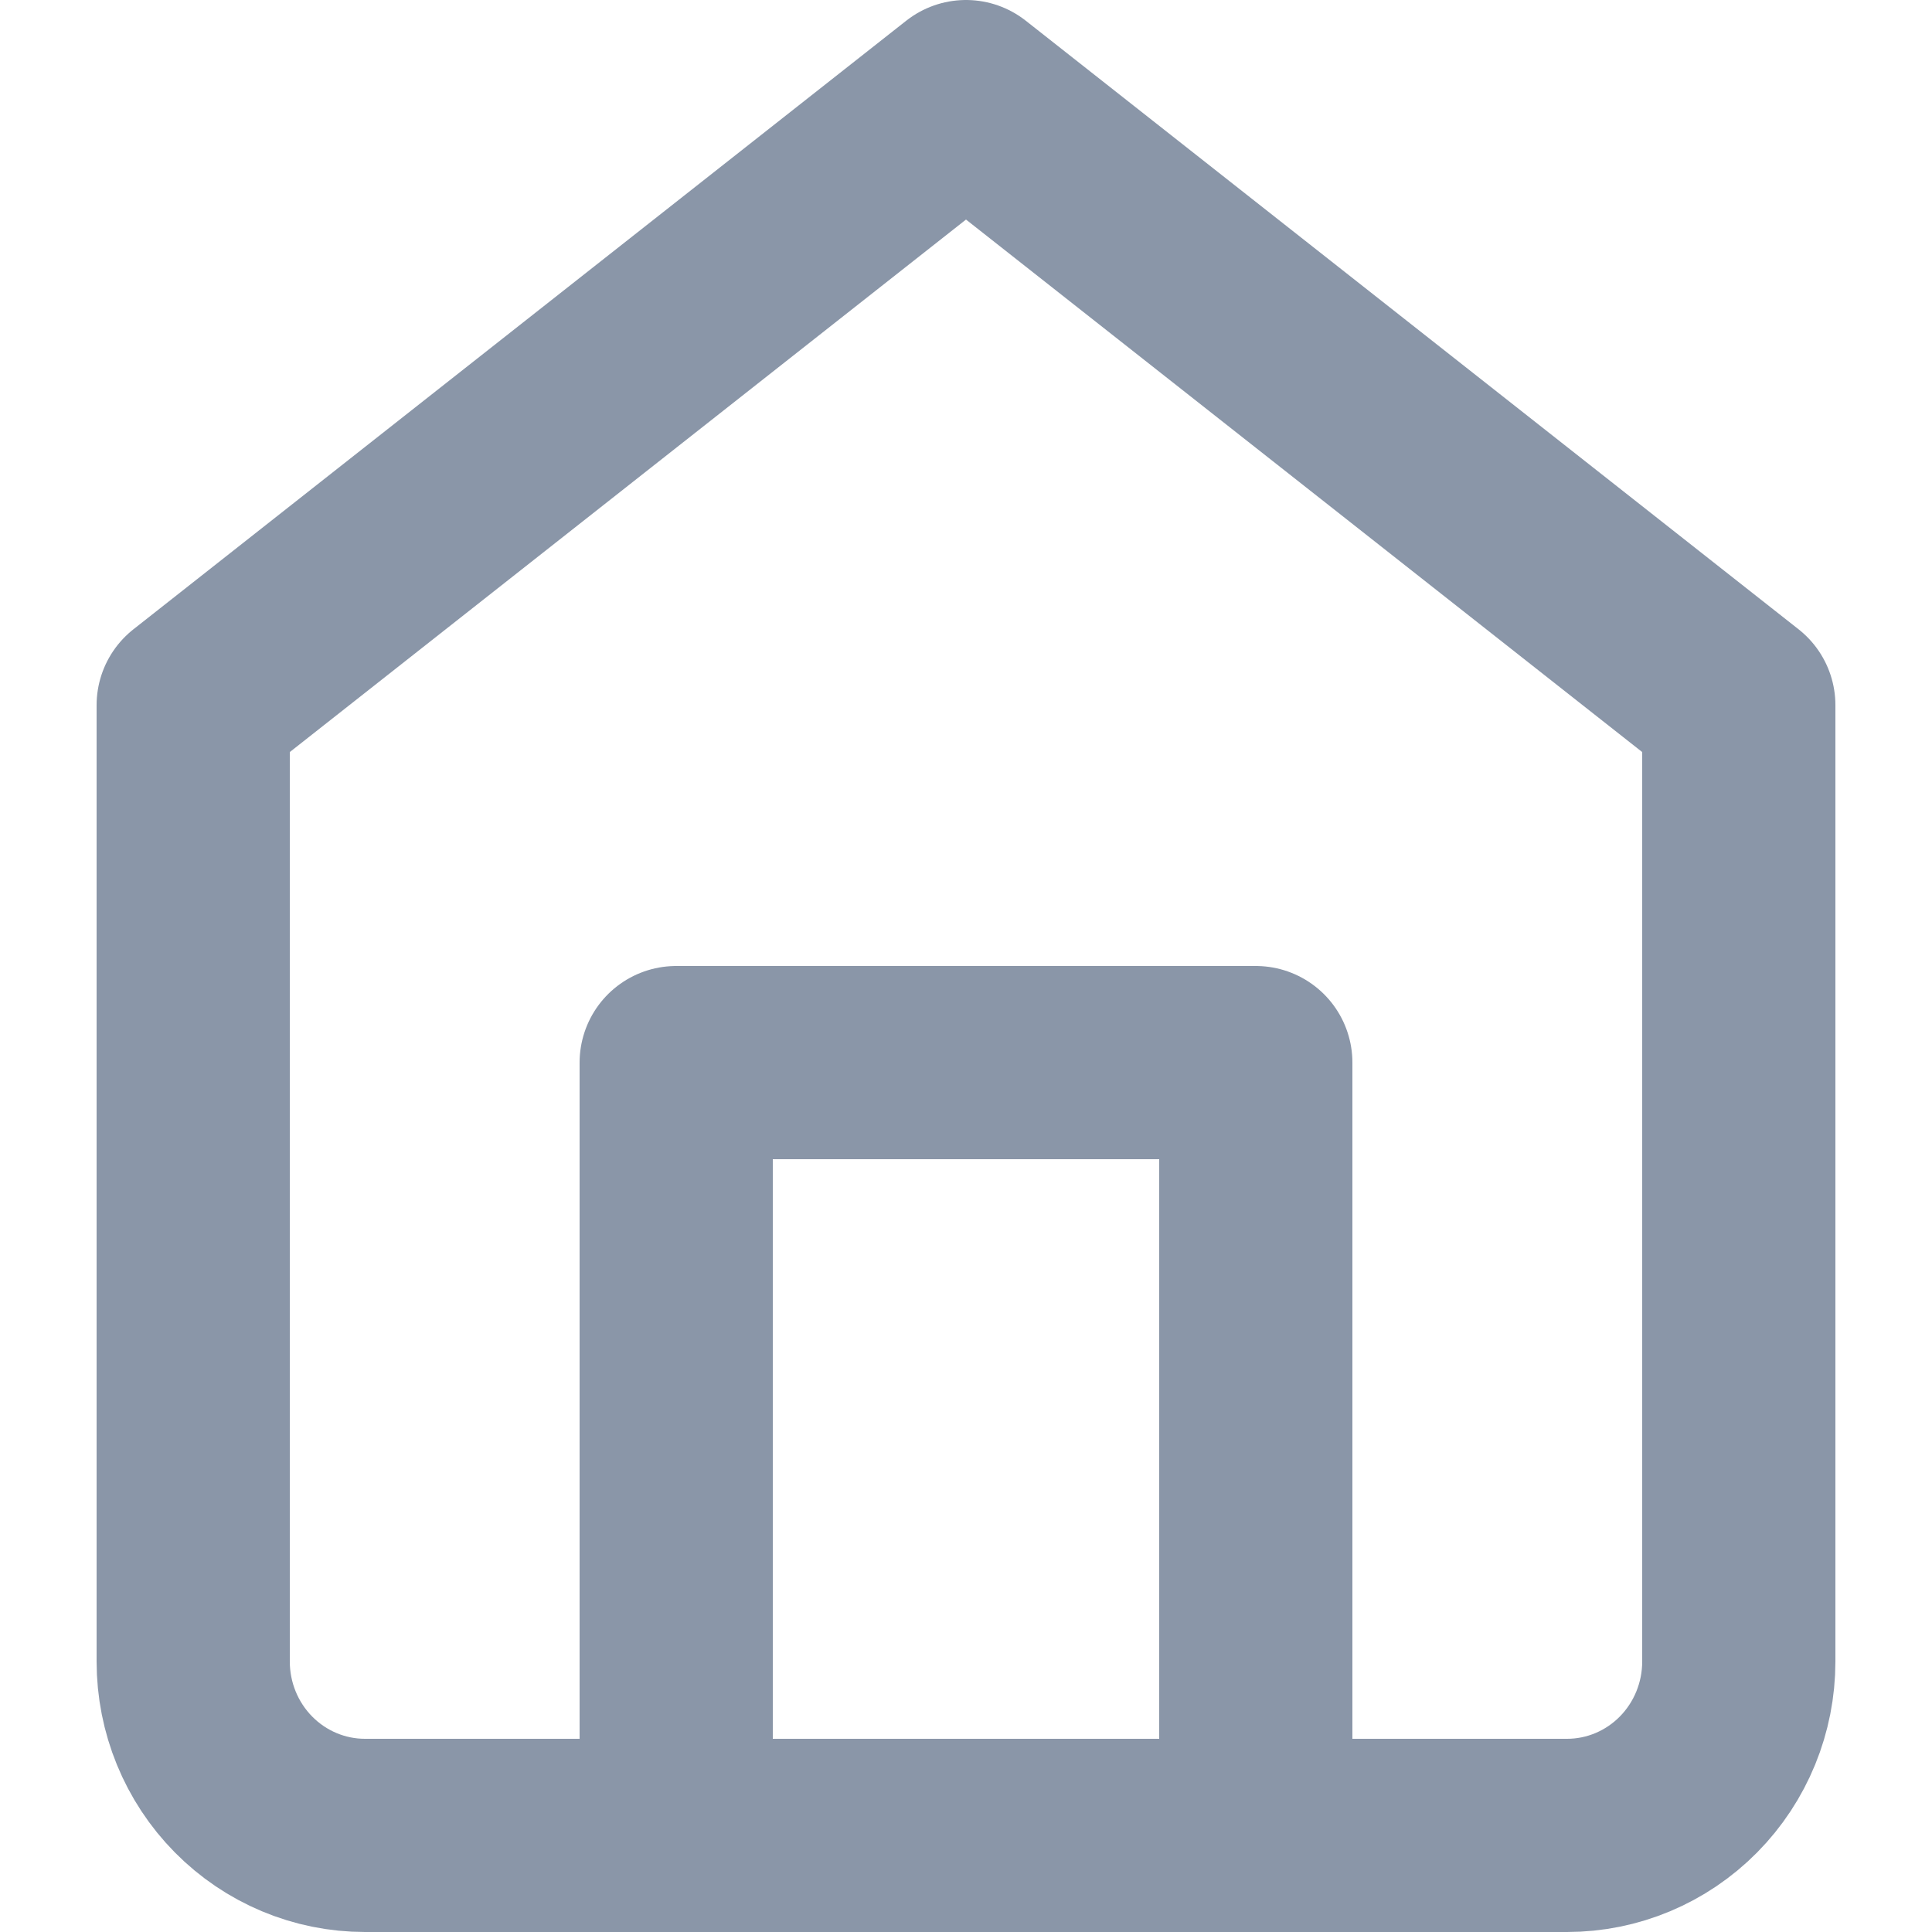 <svg width="20" height="20" viewBox="0 0 20 20" fill="none" xmlns="http://www.w3.org/2000/svg">
<path d="M2 7.3L10 1L18 7.3V17.2C18 17.677 17.813 18.135 17.479 18.473C17.146 18.81 16.694 19 16.222 19H3.778C3.306 19 2.854 18.81 2.521 18.473C2.187 18.135 2 17.677 2 17.2V7.3Z" stroke="#8A96A8" stroke-width="2" stroke-linecap="round" stroke-linejoin="round"/>
<path d="M7 19V11H13V19" stroke="#8A96A8" stroke-width="2" stroke-linecap="round" stroke-linejoin="round"/>
</svg>

